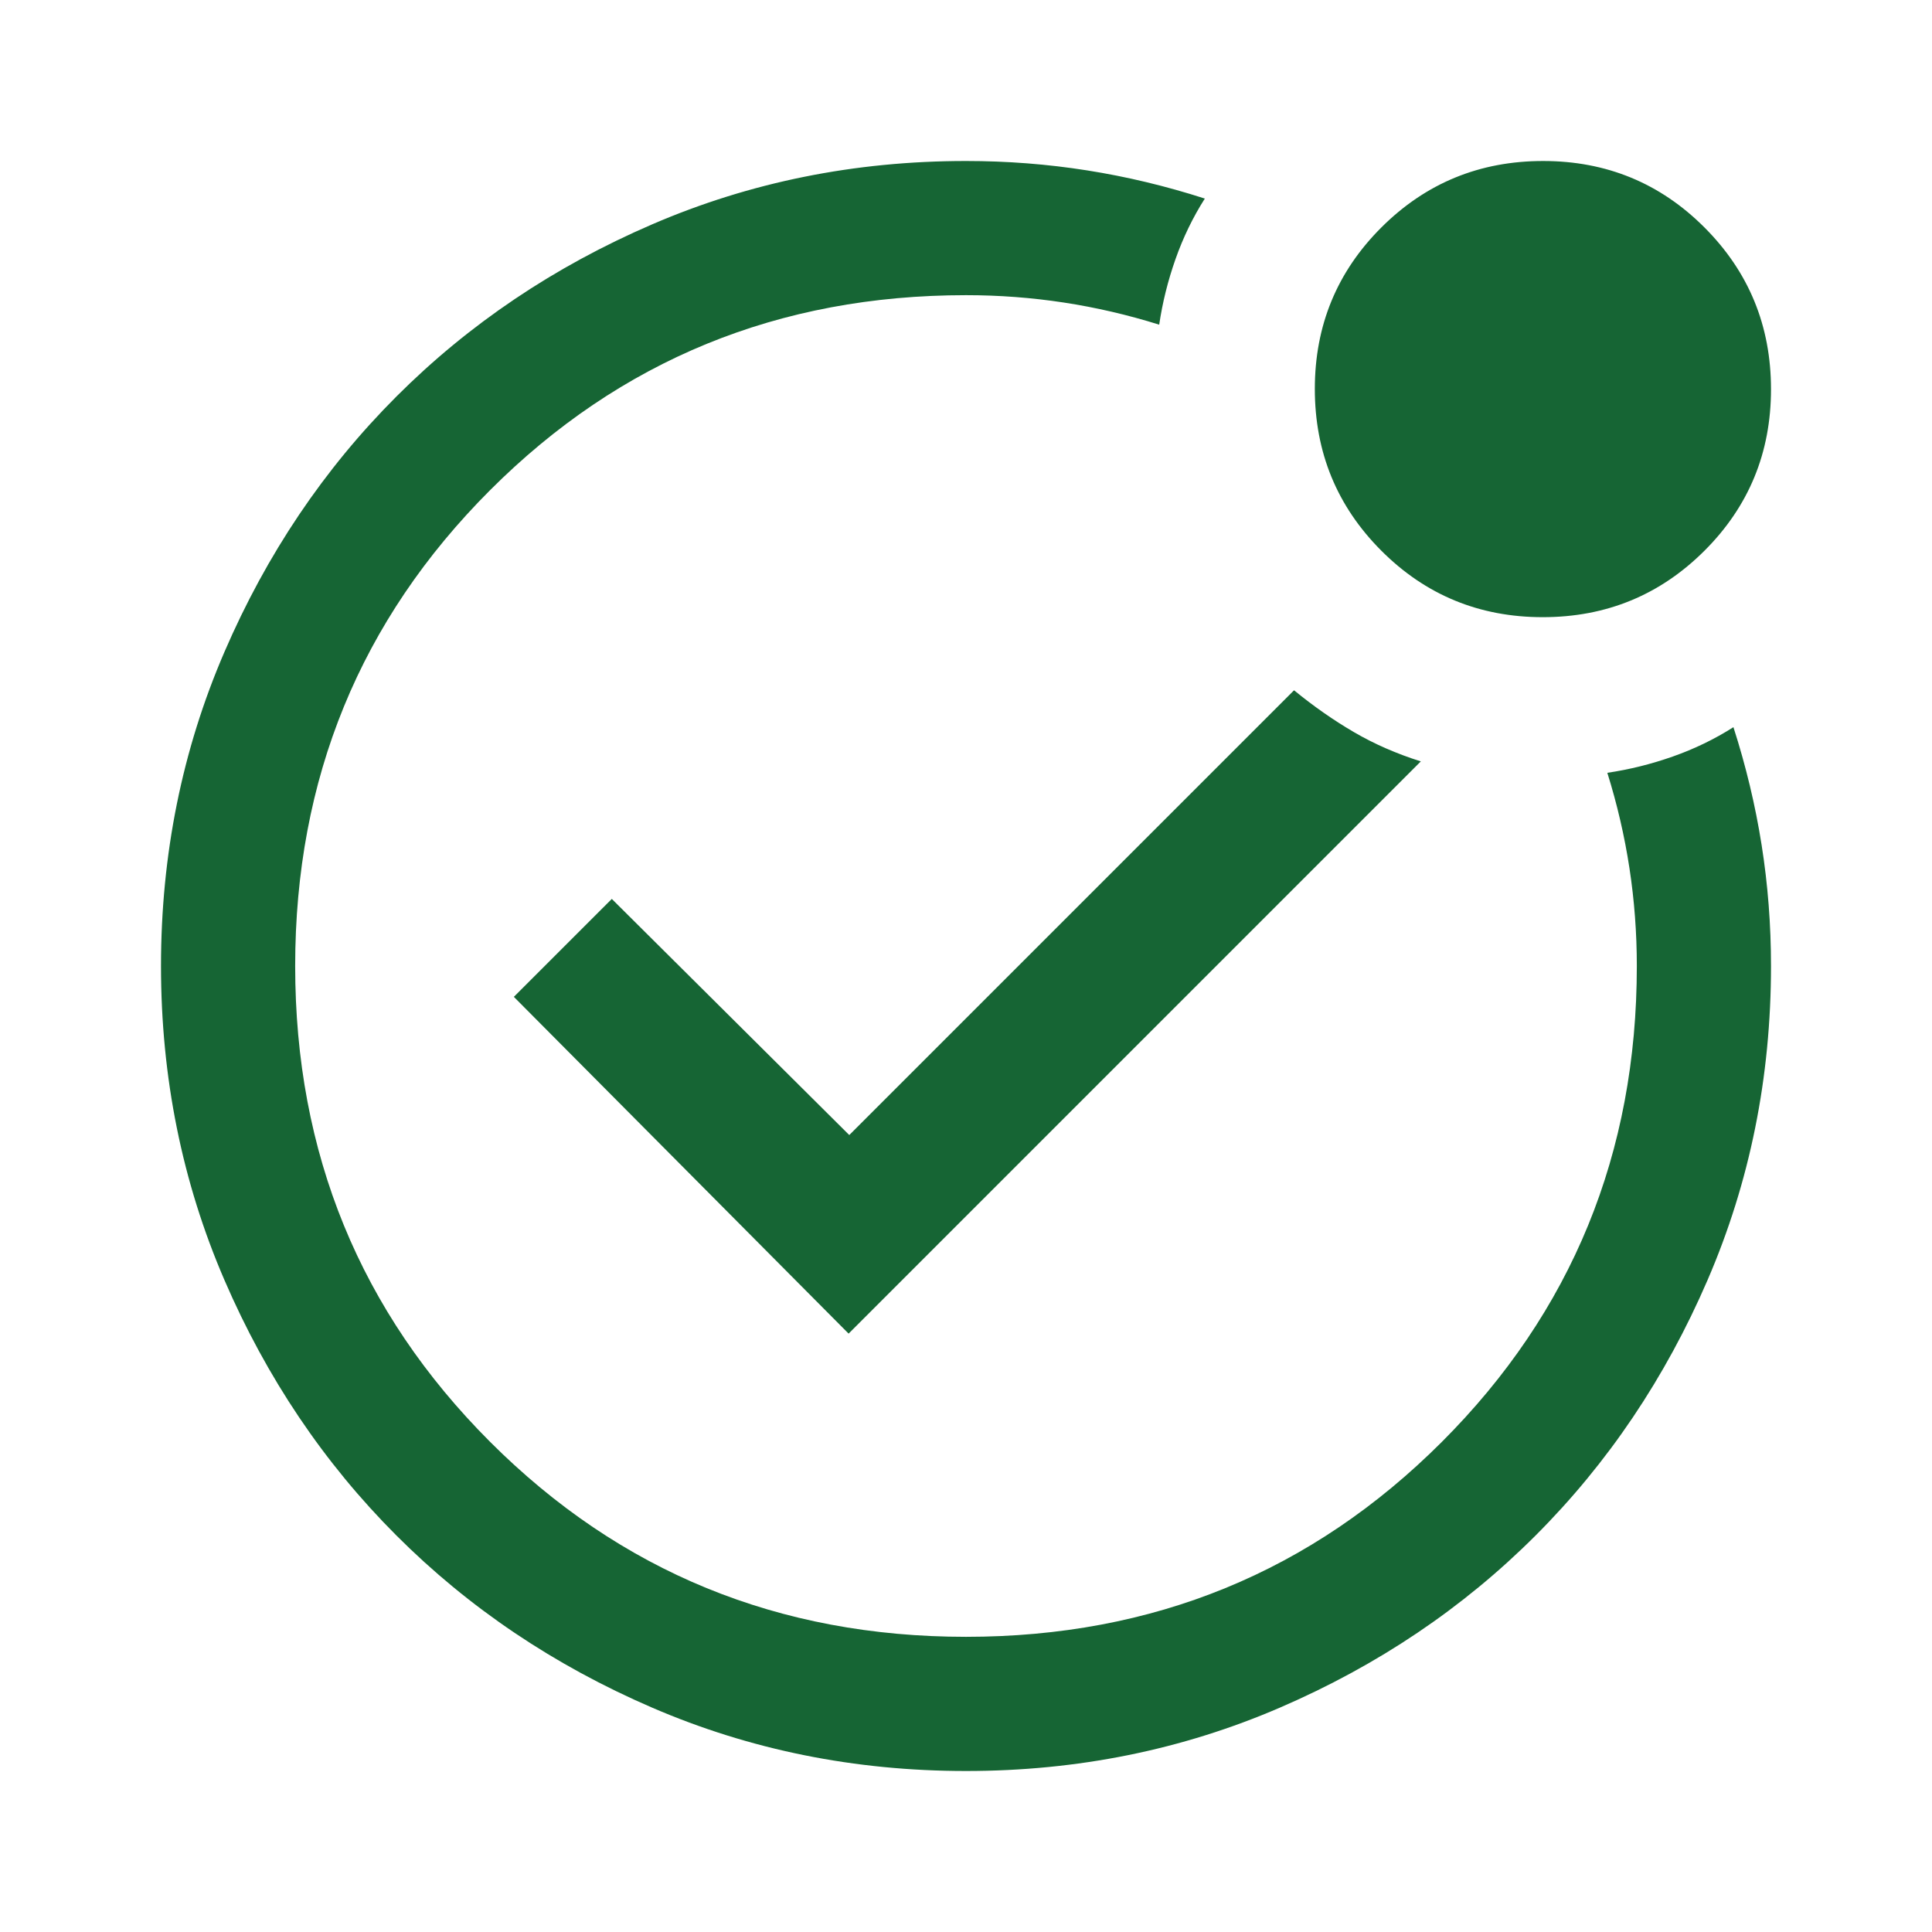 <svg xmlns="http://www.w3.org/2000/svg" height="40px" viewBox="0 -960 960 960" width="40px" fill="rgb(22, 101, 52)"><path d="M480-480Zm286.59-173.33q-47.26 0-80.26-33.08-33-33.08-33-80.34 0-47.25 33.08-80.25t80.34-33Q814-880 847-846.92t33 80.33q0 47.26-33.08 80.26-33.08 33-80.33 33ZM480-80q-83 0-156-31.5T197-197q-54-54-85.5-127T80-480q0-83 31.5-156T197-763q54-54 127-85.5T480-880q30.67 0 60.18 4.67 29.51 4.66 58.49 14-8.91 14.01-14.57 30.09-5.67 16.08-8.1 32.57-23.41-7.33-47.41-11-24-3.66-48.59-3.66-139.58 0-236.46 96.87-96.87 96.88-96.87 236.46t96.87 236.46q96.88 96.87 236.46 96.87t236.46-96.87q96.87-96.88 96.87-236.46 0-24.59-3.66-48.59-3.67-24-11-47.41 16.49-2.43 32.57-8.1 16.08-5.66 30.09-14.57 9.34 28.98 14 58.49Q880-510.67 880-480q0 83-31.5 156T763-197q-54 54-127 85.5T480-80Zm-58.33-217.33L706-581.67q-18-5.66-33.17-14.5Q657.67-605 643-617L422-396 304-513.33l-48.67 48.66 166.34 167.34Z"/></svg>